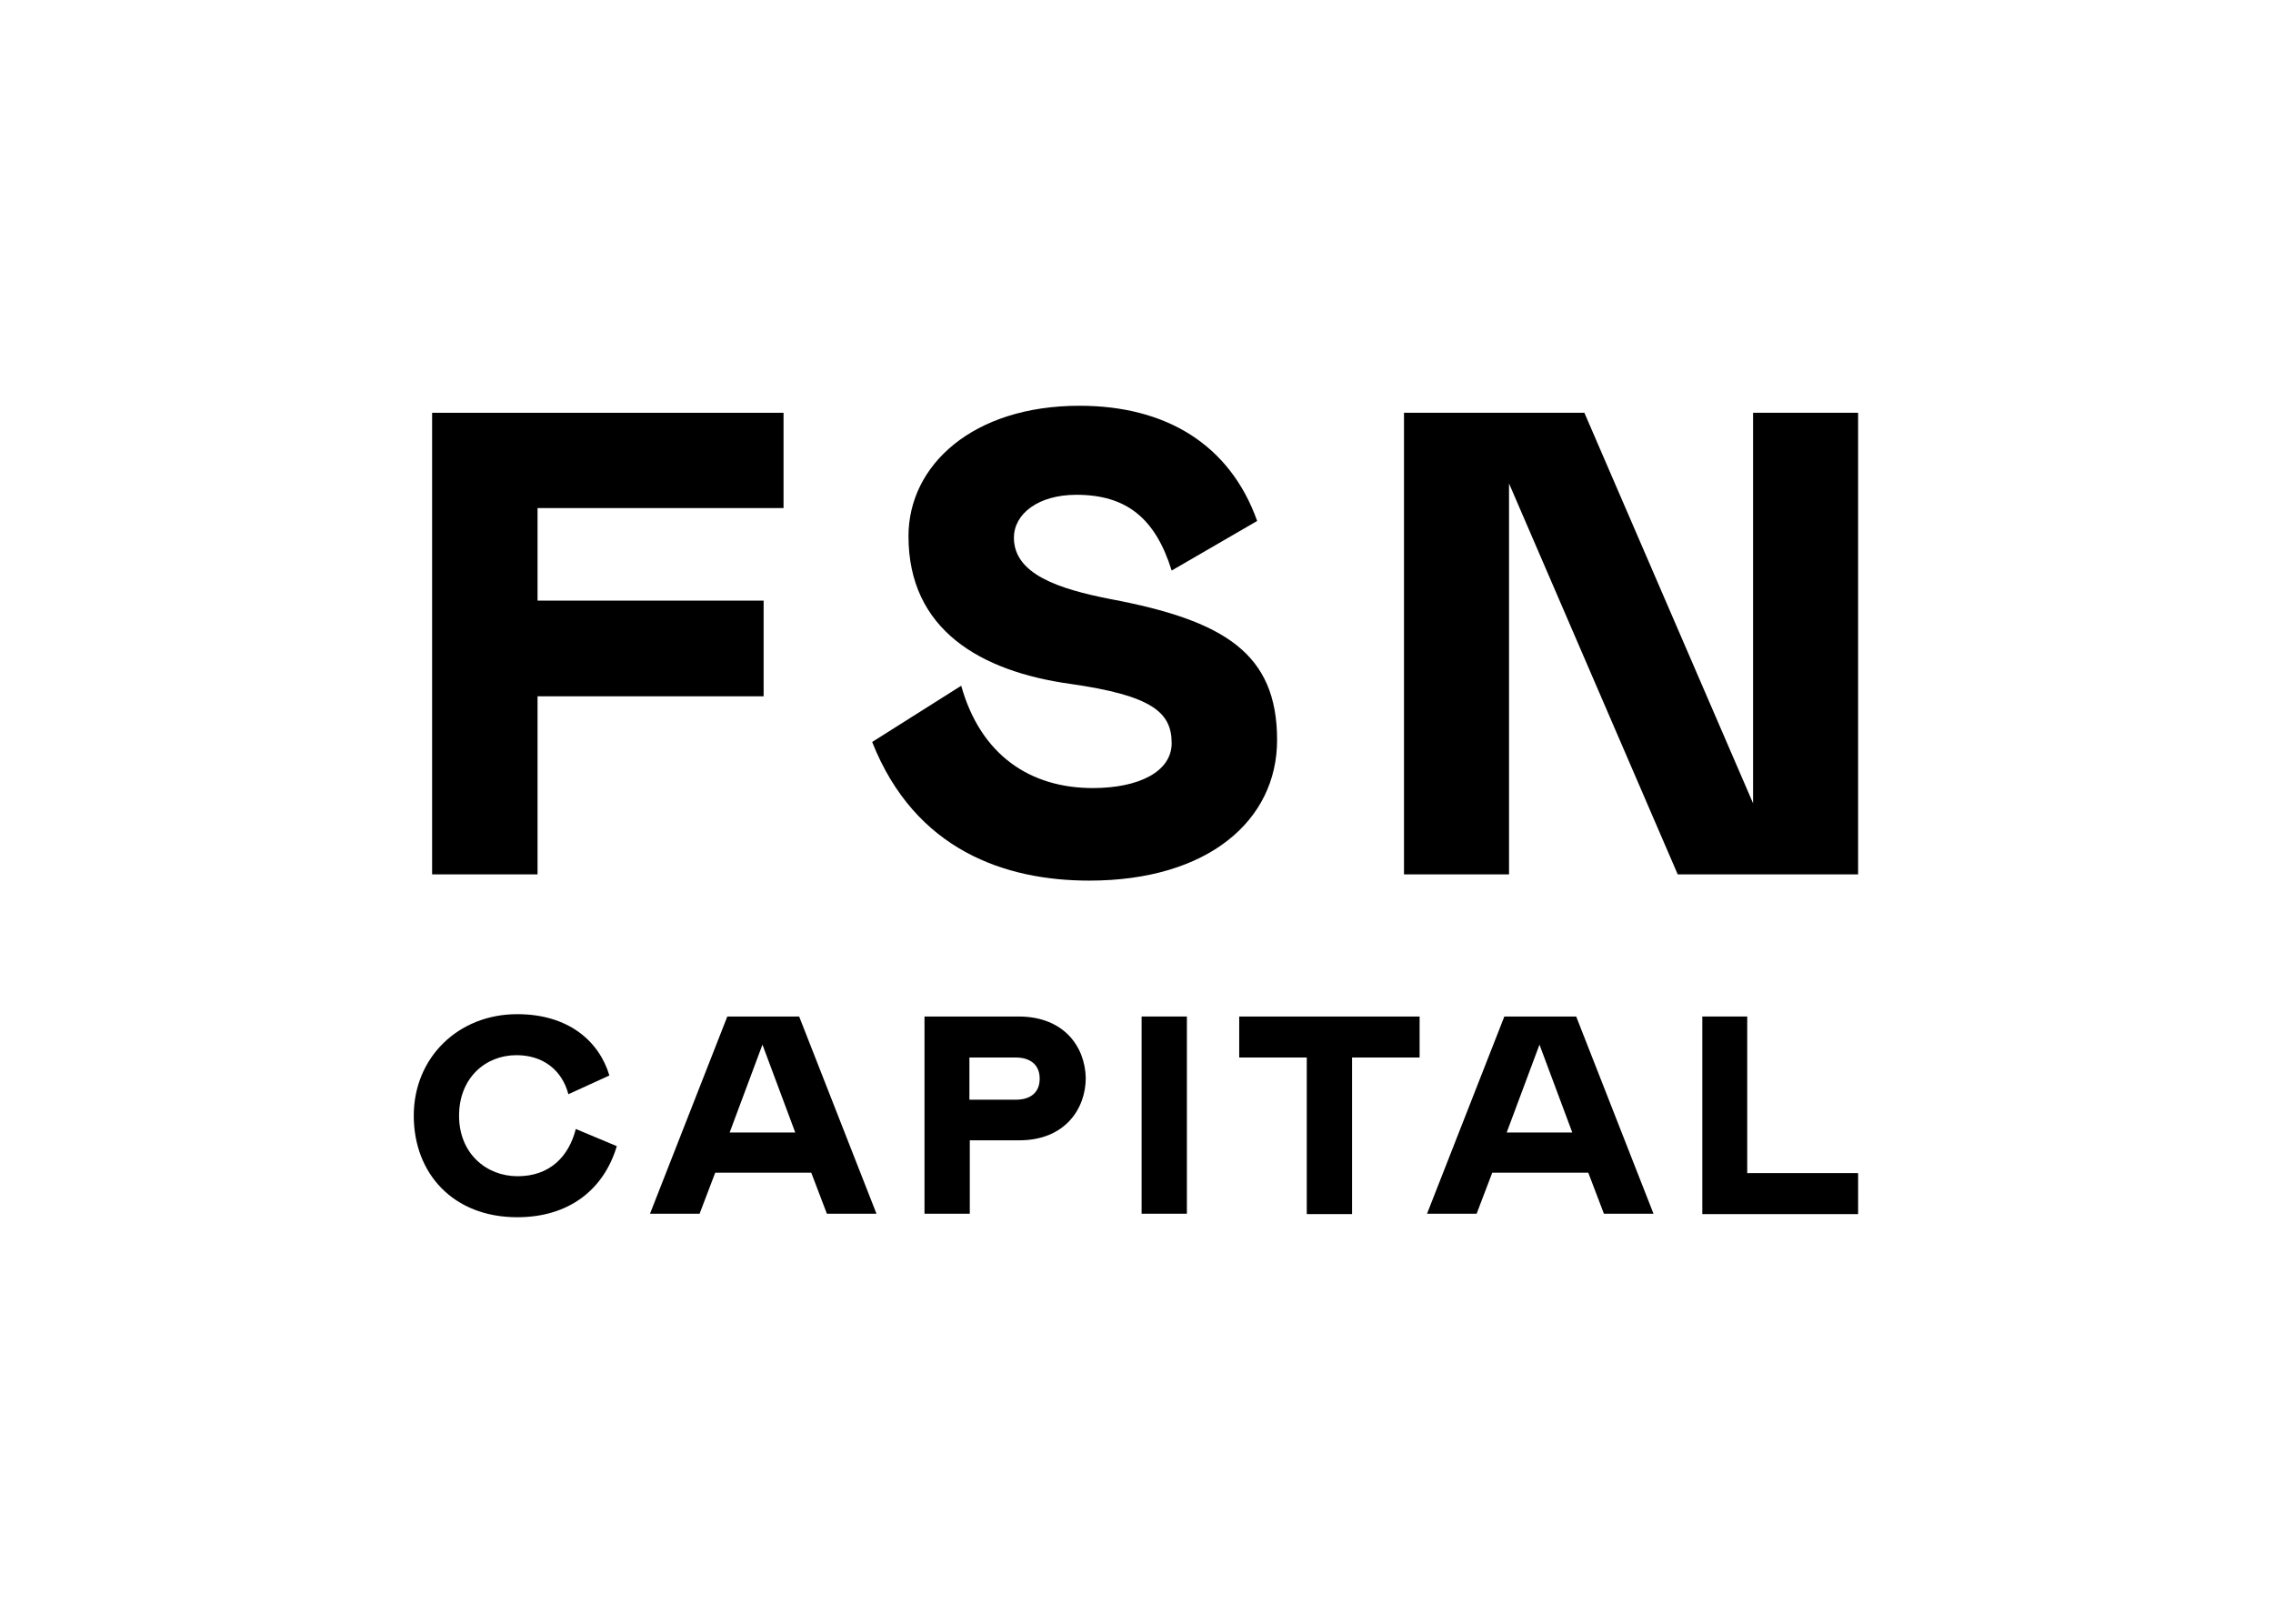 <svg clip-rule="evenodd" fill-rule="evenodd" stroke-linejoin="round" stroke-miterlimit="2" viewBox="0 0 560 400" xmlns="http://www.w3.org/2000/svg"><g fill-rule="nonzero" transform="matrix(.962 0 0 .962 -8.787 7.411)"><path d="m146.8 170.6h57.9v-24.5h-57.9v-23.7h63v-24.4h-90v118.2h27z"/><path d="m293.5 145.7c-13.3-2.6-24.7-6.4-24.7-15.7 0-6.1 6.2-11 16-11 12.7 0 20.2 5.9 24.4 19.4l21.9-12.7c-7-19.6-23.4-29.5-45.5-29.5-27.3 0-43.8 15.2-43.8 33.4 0 24 18.5 34.6 41.3 37.8 21.1 3 26.1 7.3 26.1 15.2 0 7.3-8.4 11.5-20.2 11.5-16 0-28.7-8.4-33.7-26.2l-22.8 14.4c11 27.8 34.2 35.5 55.6 35.5 30.4 0 48.1-15.4 48.1-36 0-22.2-13.5-30.6-42.7-36.1z"/><path d="m458.1 98v100l-43.2-100h-46.2v118.2h26.9v-100.1l43.2 100.1h46.2v-118.2z"/><path d="m412.8 252.6h-18.4l-19.8 50.5h12.7l4-10.5h24.6l4 10.5h12.7zm-17.8 29.7 8.4-22.5 8.4 22.5z"/><path d="m141.7 293.5c-8 0-15-5.8-15-15.5 0-9.6 6.7-15.5 14.7-15.5 6.6 0 11.6 3.6 13.3 10l10.5-4.8c-2.6-8.7-10.4-15.7-23.6-15.7-15.1 0-26.5 11.1-26.5 26 0 14.8 10.1 26 26.5 26 13.4 0 22.2-7.2 25.5-18.2l-10.5-4.4c-1.8 7.1-6.7 12.1-14.9 12.1z"/><path d="m270 252.6h-24.1v50.5h11.6v-18.8h12.7c11.6 0 17-8 17-16-.2-8.1-5.7-15.7-17.2-15.7zm-.7 21.3h-11.9v-10.8h11.9c3.6 0 6.1 1.8 6.1 5.4 0 3.7-2.5 5.4-6.1 5.4z"/><path d="m301.5 252.6h11.6v50.5h-11.6z"/><path d="m326.5 263.1h17.3v40.1h11.6v-40.1h17.3v-10.5h-46.2z"/><path d="m456.6 252.6h-11.5v50.6h39.9v-10.5h-28.4z"/><path d="m213.8 252.6h-18.4l-19.8 50.5h12.7l4-10.5h24.6l4 10.5h12.7zm-17.8 29.7 8.4-22.5 8.4 22.5z"/></g></svg>